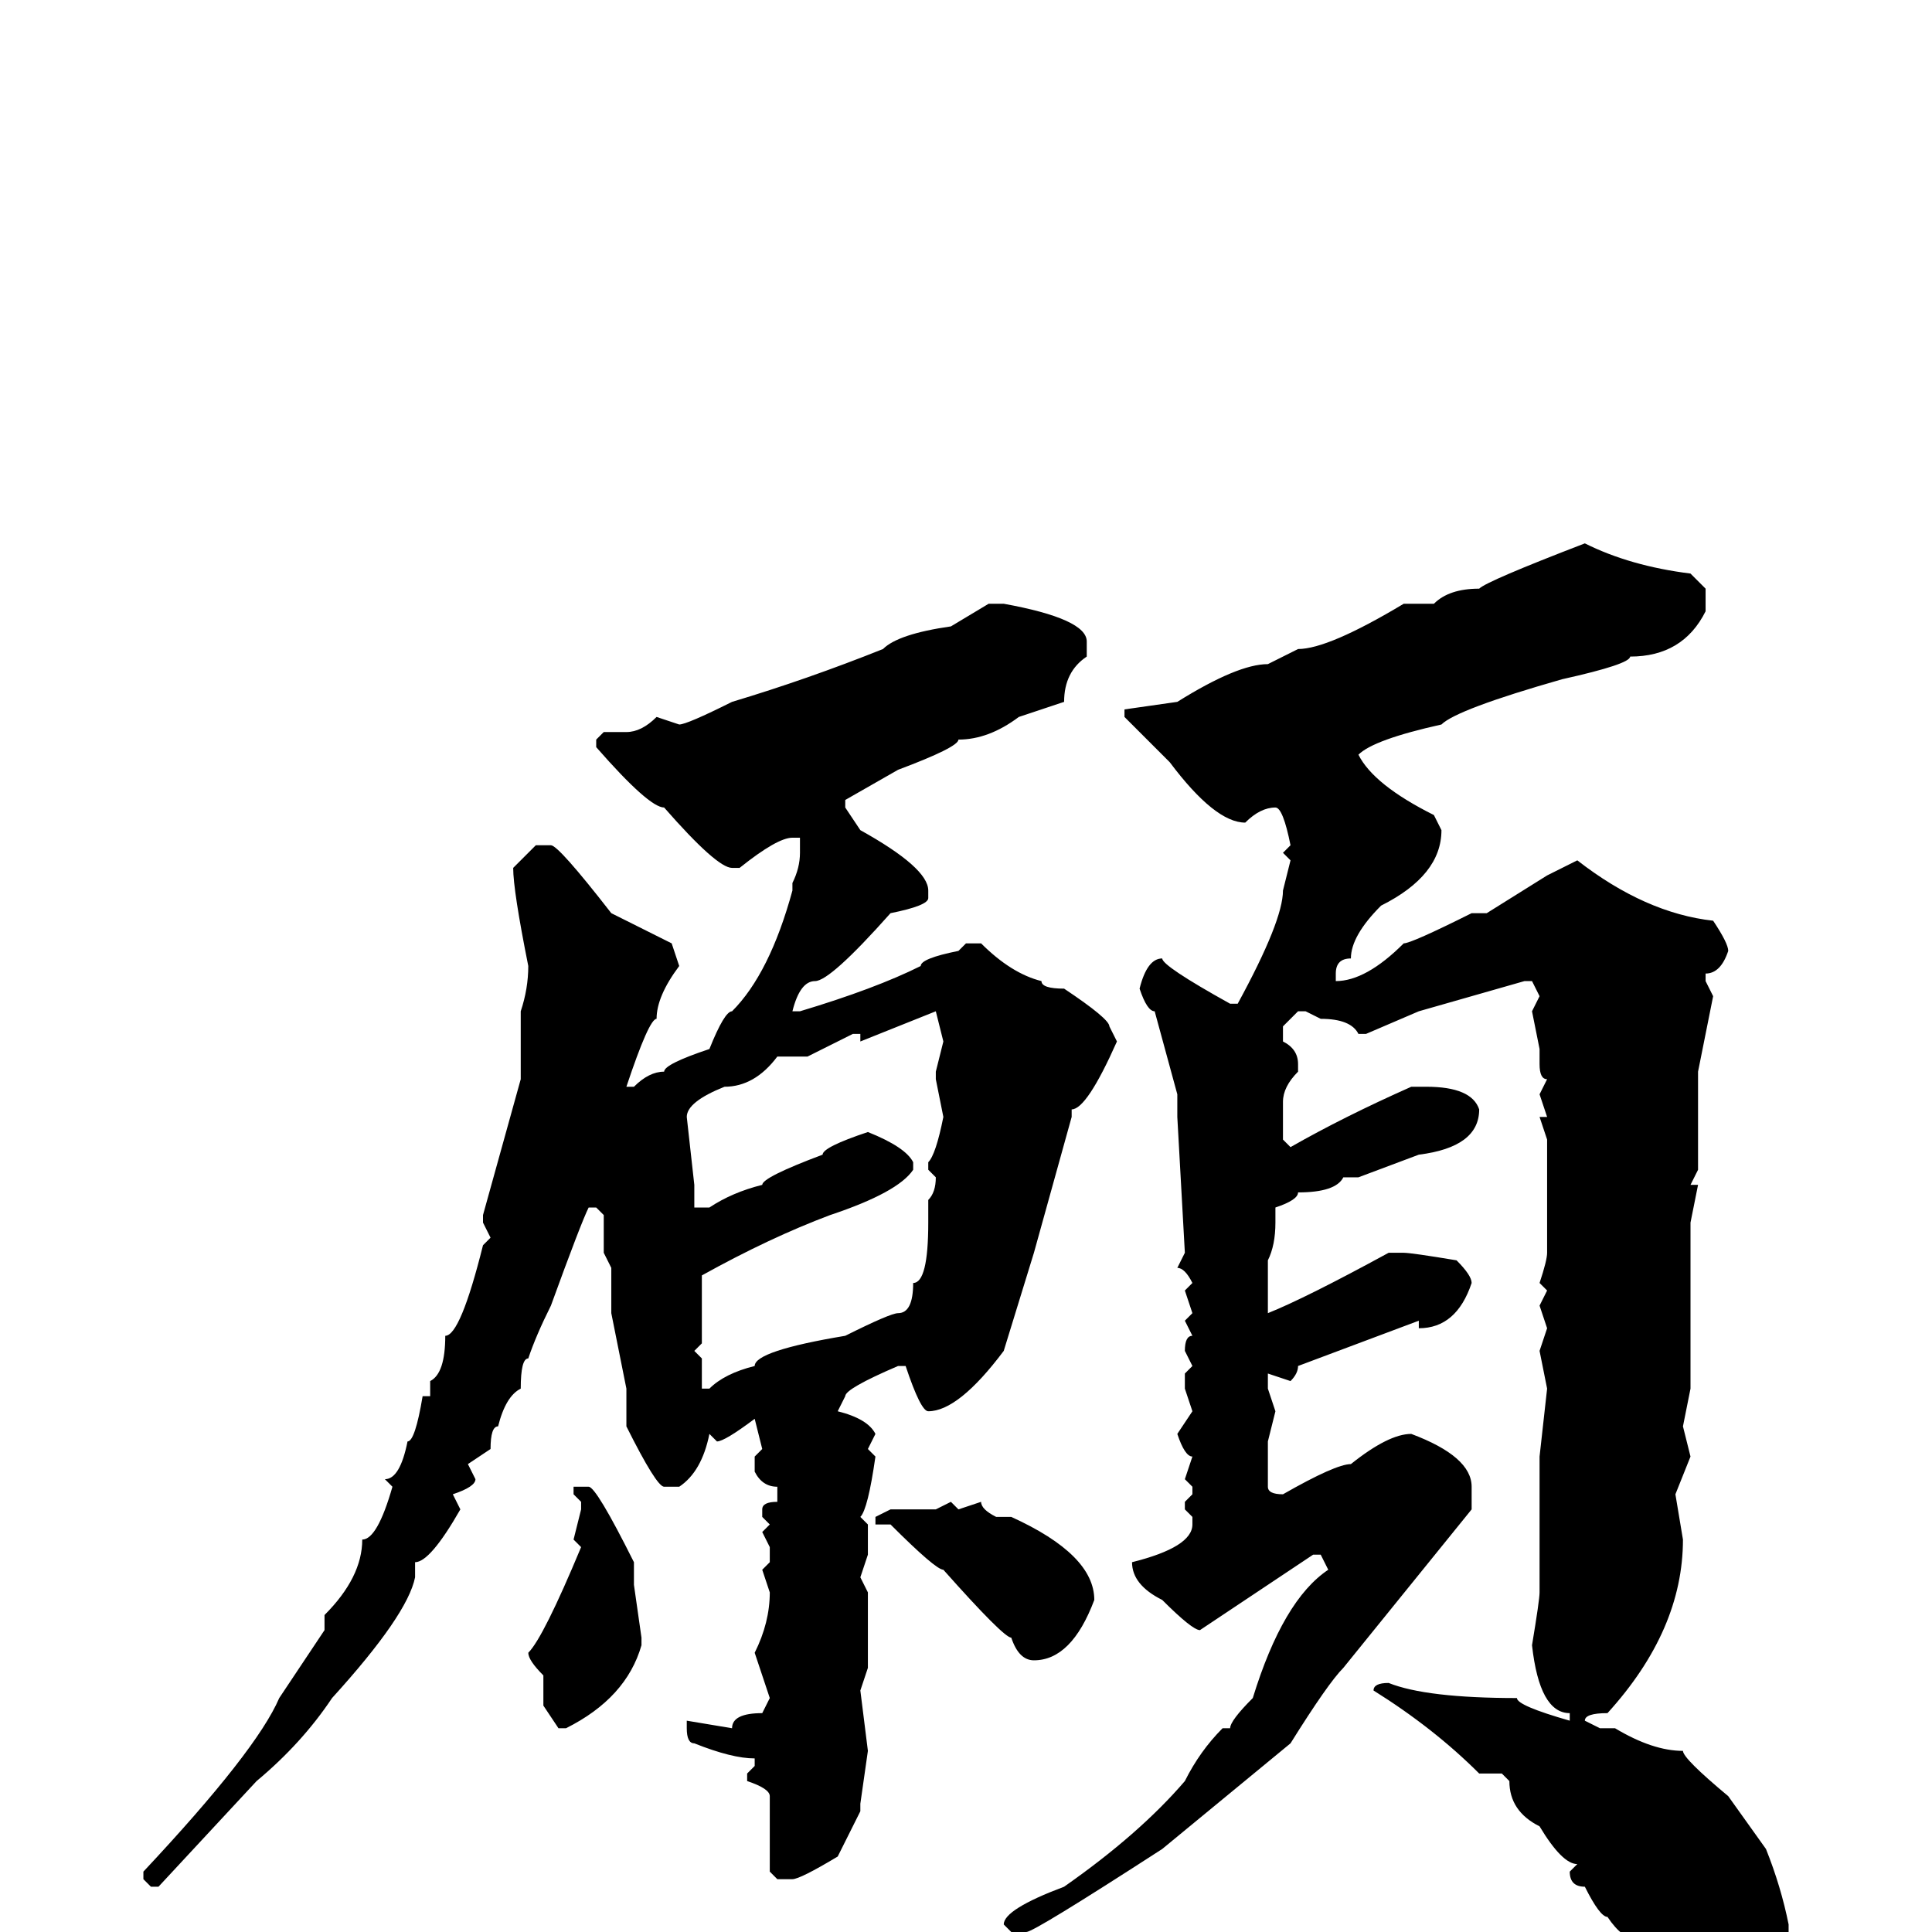 <svg xmlns="http://www.w3.org/2000/svg" viewBox="0 -256 256 256">
	<path fill="#000000" d="M210 -184Q216 -181 224 -180L226 -178V-175Q223 -169 216 -169Q216 -168 207 -166Q193 -162 191 -160Q182 -158 180 -156Q182 -152 190 -148L191 -146Q191 -140 183 -136Q179 -132 179 -129Q177 -129 177 -127V-126Q181 -126 186 -131Q187 -131 195 -135H197L205 -140L209 -142Q218 -135 227 -134Q229 -131 229 -130Q228 -127 226 -127V-126L227 -124L225 -114V-101L224 -99H225L224 -94V-72L223 -67L224 -63L222 -58L223 -52Q223 -40 213 -29Q210 -29 210 -28L212 -27H214Q219 -24 223 -24Q223 -23 229 -18L234 -11Q236 -6 237 -1V0Q236 8 231 8Q221 8 221 5Q220 5 217 1Q215 1 213 -2Q212 -2 210 -6Q208 -6 208 -8L209 -9Q207 -9 204 -14Q200 -16 200 -20L199 -21H196Q190 -27 182 -32Q182 -33 184 -33Q189 -31 201 -31Q201 -30 208 -28V-29Q204 -29 203 -38Q204 -44 204 -45V-48V-49V-51V-53V-54V-55V-56V-59V-63L205 -72L204 -77L205 -80L204 -83L205 -85L204 -86Q205 -89 205 -90V-92V-105L204 -108H205L204 -111L205 -113Q204 -113 204 -115V-117L203 -122L204 -124L203 -126H202L188 -122L181 -119H180Q179 -121 175 -121L173 -122H172L170 -120V-118Q172 -117 172 -115V-114Q170 -112 170 -110V-109V-106V-105L171 -104Q178 -108 187 -112H189Q195 -112 196 -109Q196 -104 188 -103L180 -100H178Q177 -98 172 -98Q172 -97 169 -96V-94Q169 -91 168 -89V-86V-82Q173 -84 184 -90H186Q187 -90 193 -89Q195 -87 195 -86Q193 -80 188 -80V-81L172 -75Q172 -74 171 -73L168 -74V-72L169 -69L168 -65V-62V-59Q168 -58 170 -58Q177 -62 179 -62Q184 -66 187 -66Q195 -63 195 -59V-56L178 -35Q176 -33 171 -25L154 -11Q137 0 136 0H134L133 -1Q133 -3 141 -6Q151 -13 157 -20Q159 -24 162 -27H163Q163 -28 166 -31Q170 -44 176 -48L175 -50H174L159 -40Q158 -40 154 -44Q150 -46 150 -49Q158 -51 158 -54V-55L157 -56V-57L158 -58V-59L157 -60L158 -63Q157 -63 156 -66L158 -69L157 -72V-74L158 -75L157 -77Q157 -79 158 -79L157 -81L158 -82L157 -85L158 -86Q157 -88 156 -88L157 -90L156 -108V-111L153 -122Q152 -122 151 -125Q152 -129 154 -129Q154 -128 163 -123H164Q170 -134 170 -138L171 -142L170 -143L171 -144Q170 -149 169 -149Q167 -149 165 -147Q161 -147 155 -155L149 -161V-162L156 -163Q164 -168 168 -168L172 -170Q176 -170 186 -176H190Q192 -178 196 -178Q197 -179 210 -184ZM131 -176H133Q144 -174 144 -171V-169Q141 -167 141 -163L135 -161Q131 -158 127 -158Q127 -157 119 -154L112 -150V-149L114 -146Q123 -141 123 -138V-137Q123 -136 118 -135Q110 -126 108 -126Q106 -126 105 -122H106Q116 -125 122 -128Q122 -129 127 -130L128 -131H130Q134 -127 138 -126Q138 -125 141 -125Q147 -121 147 -120L148 -118Q144 -109 142 -109V-108L137 -90L133 -77Q127 -69 123 -69Q122 -69 120 -75H119Q112 -72 112 -71L111 -69Q115 -68 116 -66L115 -64L116 -63Q115 -56 114 -55L115 -54V-50L114 -47L115 -45V-36V-35L114 -32L115 -24L114 -17V-16L111 -10Q106 -7 105 -7H103L102 -8V-9V-17V-18Q102 -19 99 -20V-21L100 -22V-23Q97 -23 92 -25Q91 -25 91 -27V-28L97 -27Q97 -29 101 -29L102 -31L100 -37Q102 -41 102 -45L101 -48L102 -49V-51L101 -53L102 -54L101 -55V-56Q101 -57 103 -57V-58V-59Q101 -59 100 -61V-63L101 -64L100 -68Q96 -65 95 -65L94 -66Q93 -61 90 -59H88Q87 -59 83 -67V-72L81 -82V-86V-88L80 -90V-95L79 -96H78Q77 -94 73 -83Q71 -79 70 -76Q69 -76 69 -72Q67 -71 66 -67Q65 -67 65 -64L62 -62L63 -60Q63 -59 60 -58L61 -56Q57 -49 55 -49V-47Q54 -42 44 -31Q40 -25 34 -20L21 -6H20L19 -7V-8Q34 -24 37 -31L43 -40V-42Q48 -47 48 -52Q50 -52 52 -59L51 -60Q53 -60 54 -65Q55 -65 56 -71H57V-73Q59 -74 59 -79Q61 -79 64 -91L65 -92L64 -94V-95L69 -113Q69 -118 69 -120V-122Q70 -125 70 -128Q68 -138 68 -141L71 -144H73Q74 -144 81 -135L89 -131L90 -128Q87 -124 87 -121Q86 -121 83 -112H84Q86 -114 88 -114Q88 -115 94 -117Q96 -122 97 -122Q102 -127 105 -138V-139Q106 -141 106 -143V-145H105Q103 -145 98 -141H97Q95 -141 88 -149Q86 -149 79 -157V-158L80 -159H83Q85 -159 87 -161L90 -160Q91 -160 97 -163Q107 -166 117 -170Q119 -172 126 -173ZM114 -118V-119H113L107 -116H106H103Q100 -112 96 -112Q91 -110 91 -108L92 -99V-96H94Q97 -98 101 -99Q101 -100 109 -103Q109 -104 115 -106Q120 -104 121 -102V-101Q119 -98 110 -95Q102 -92 93 -87V-84V-78L92 -77L93 -76V-72H94Q96 -74 100 -75Q100 -77 112 -79Q118 -82 119 -82Q121 -82 121 -86Q123 -86 123 -94V-96V-97Q124 -98 124 -100L123 -101V-102Q124 -103 125 -108L124 -113V-114L125 -118L124 -122ZM78 -59Q79 -59 84 -49V-46L85 -39V-38Q83 -31 75 -27H74L72 -30V-34Q70 -36 70 -37Q72 -39 77 -51L76 -52L77 -56V-57L76 -58V-59ZM126 -57L127 -56L130 -57Q130 -56 132 -55H134Q145 -50 145 -44Q142 -36 137 -36Q135 -36 134 -39Q133 -39 125 -48Q124 -48 118 -54H116V-55L118 -56H121H124Z"/>
</svg>